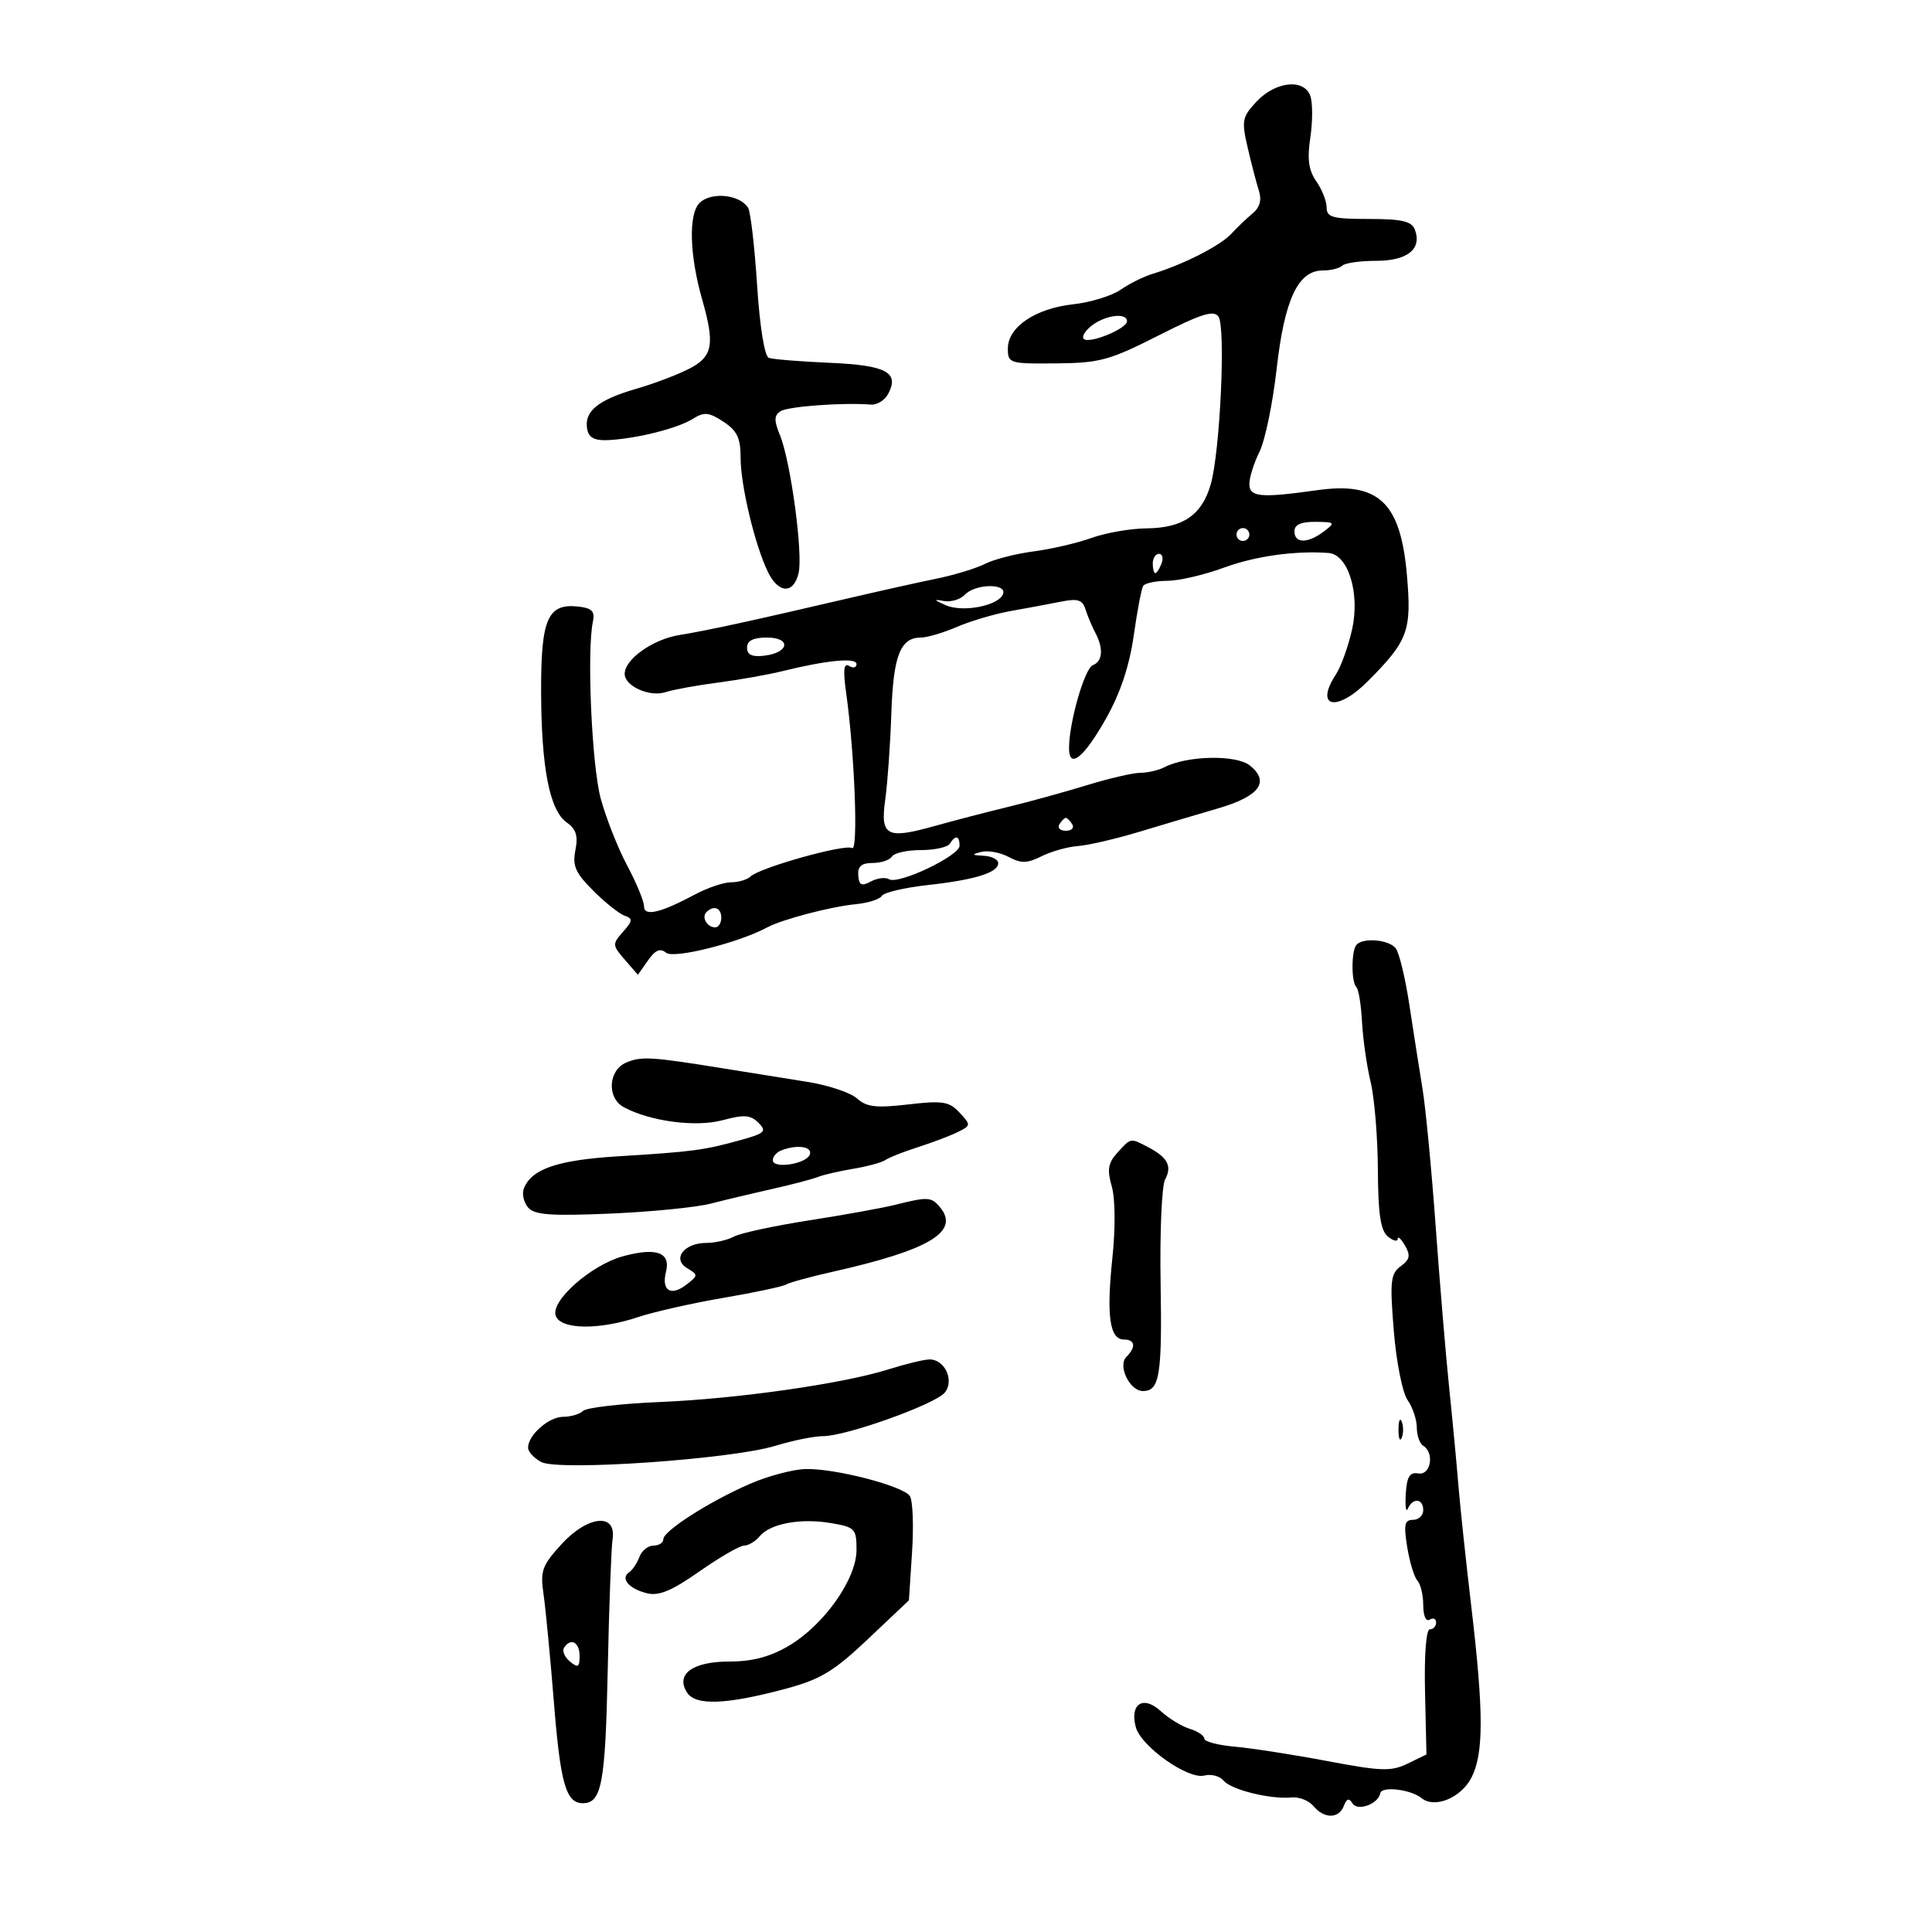 <svg xmlns="http://www.w3.org/2000/svg" width="300" height="300" viewBox="0 0 300 300" version="1.1">
	<path d="M 195.092 15.797 C 192.875 18.177, 192.768 18.746, 193.742 22.942 C 194.324 25.449, 195.109 28.459, 195.486 29.631 C 195.942 31.050, 195.618 32.219, 194.515 33.131 C 193.604 33.884, 192.103 35.319, 191.180 36.320 C 189.492 38.148, 183.659 41.114, 179 42.512 C 177.625 42.925, 175.375 44.041, 174 44.992 C 172.625 45.944, 169.311 46.960, 166.636 47.251 C 160.780 47.888, 156.500 50.783, 156.500 54.108 C 156.500 56.424, 156.737 56.498, 164 56.428 C 170.774 56.363, 172.312 55.944, 179.890 52.096 C 186.545 48.718, 188.472 48.112, 189.204 49.168 C 190.353 50.825, 189.457 70.177, 187.998 75.221 C 186.619 79.990, 183.698 81.989, 178.027 82.044 C 175.537 82.068, 171.700 82.736, 169.500 83.528 C 167.300 84.320, 163.250 85.262, 160.500 85.620 C 157.750 85.979, 154.358 86.848, 152.962 87.552 C 151.566 88.256, 148.191 89.288, 145.462 89.844 C 142.733 90.401, 136.450 91.802, 131.500 92.957 C 116.694 96.413, 109.722 97.928, 105.500 98.605 C 101.372 99.268, 97 102.371, 97 104.639 C 97 106.549, 100.886 108.284, 103.352 107.476 C 104.534 107.089, 108.200 106.419, 111.500 105.988 C 114.800 105.557, 119.300 104.759, 121.500 104.214 C 128.392 102.508, 133 102.070, 133 103.122 C 133 103.670, 132.484 103.799, 131.853 103.409 C 131.017 102.892, 130.892 104.027, 131.391 107.600 C 132.719 117.093, 133.295 132.300, 132.304 131.688 C 131.214 131.014, 118.009 134.710, 116.550 136.097 C 116.028 136.594, 114.671 137, 113.535 137 C 112.400 137, 109.902 137.837, 107.985 138.860 C 102.517 141.779, 100 142.364, 100 140.716 C 100 139.936, 98.824 137.093, 97.387 134.399 C 95.950 131.705, 94.102 127.025, 93.280 124 C 91.888 118.873, 91.102 101.012, 92.071 96.500 C 92.404 94.949, 91.911 94.432, 89.876 94.196 C 85.060 93.637, 83.997 96.022, 84.024 107.321 C 84.053 119.256, 85.343 125.852, 88.016 127.724 C 89.460 128.735, 89.790 129.799, 89.347 132.014 C 88.862 134.442, 89.350 135.548, 92.129 138.318 C 93.983 140.167, 96.175 141.910, 97 142.193 C 98.290 142.636, 98.253 142.986, 96.742 144.692 C 95.059 146.590, 95.071 146.776, 97.019 149.022 L 99.054 151.368 100.617 149.136 C 101.754 147.514, 102.521 147.187, 103.429 147.941 C 104.612 148.923, 114.630 146.415, 119.118 144.014 C 121.488 142.745, 128.984 140.782, 132.921 140.398 C 134.802 140.215, 136.608 139.635, 136.933 139.109 C 137.257 138.583, 140.443 137.831, 144.012 137.437 C 151.415 136.619, 155 135.506, 155 134.025 C 155 133.461, 153.988 132.948, 152.750 132.884 C 150.862 132.787, 150.803 132.690, 152.381 132.285 C 153.416 132.020, 155.325 132.371, 156.623 133.066 C 158.546 134.095, 159.493 134.075, 161.741 132.956 C 163.259 132.201, 165.799 131.489, 167.386 131.373 C 168.973 131.258, 173.248 130.265, 176.886 129.167 C 180.524 128.069, 186.051 126.427, 189.169 125.518 C 195.557 123.655, 197.224 121.409, 194.097 118.878 C 191.980 117.163, 184.352 117.310, 180.816 119.132 C 179.889 119.609, 178.211 120, 177.087 120 C 175.962 120, 172.220 120.867, 168.771 121.927 C 165.322 122.986, 159.800 124.507, 156.500 125.305 C 153.200 126.104, 148.057 127.442, 145.071 128.279 C 137.646 130.359, 136.666 129.822, 137.466 124.109 C 137.821 121.574, 138.244 115.577, 138.406 110.783 C 138.710 101.801, 139.802 99, 143 99 C 143.966 99, 146.498 98.249, 148.628 97.332 C 150.758 96.415, 154.525 95.307, 157 94.870 C 159.475 94.433, 162.957 93.783, 164.738 93.426 C 167.360 92.900, 168.088 93.131, 168.561 94.638 C 168.883 95.662, 169.563 97.281, 170.073 98.236 C 171.376 100.677, 171.225 102.700, 169.696 103.286 C 168.418 103.777, 166 112.199, 166 116.160 C 166 119.530, 168.311 117.671, 171.775 111.517 C 173.960 107.634, 175.379 103.380, 176.038 98.732 C 176.581 94.902, 177.244 91.415, 177.510 90.984 C 177.776 90.553, 179.458 90.196, 181.247 90.190 C 183.036 90.185, 186.975 89.271, 190 88.160 C 194.912 86.354, 201.127 85.480, 206.301 85.866 C 209.347 86.093, 211.203 92.128, 209.952 97.736 C 209.367 100.356, 208.239 103.497, 207.445 104.715 C 204.060 109.904, 207.576 110.634, 212.429 105.750 C 218.662 99.475, 219.221 97.952, 218.465 89.286 C 217.478 77.981, 214.074 74.772, 204.500 76.120 C 195.745 77.354, 194 77.193, 194 75.154 C 194 74.138, 194.707 71.891, 195.570 70.159 C 196.434 68.428, 197.636 62.621, 198.241 57.256 C 199.457 46.483, 201.561 42, 205.401 42 C 206.647 42, 208.007 41.663, 208.424 41.250 C 208.840 40.837, 211.221 40.500, 213.716 40.500 C 218.567 40.500, 220.845 38.645, 219.691 35.636 C 219.198 34.352, 217.656 34, 212.531 34 C 206.939 34, 206 33.744, 206 32.223 C 206 31.245, 205.278 29.415, 204.396 28.156 C 203.206 26.456, 202.965 24.721, 203.460 21.420 C 203.826 18.975, 203.843 16.080, 203.496 14.987 C 202.597 12.153, 198.080 12.589, 195.092 15.797 M 108.622 31.521 C 106.890 33.253, 107.063 39.611, 109.030 46.500 C 110.973 53.308, 110.685 55.215, 107.439 57.034 C 105.755 57.977, 101.877 59.475, 98.820 60.364 C 92.782 62.119, 90.636 63.903, 91.192 66.702 C 91.450 67.998, 92.380 68.454, 94.525 68.336 C 98.992 68.089, 105.237 66.512, 107.580 65.039 C 109.344 63.930, 110.066 63.997, 112.330 65.481 C 114.455 66.873, 115 68.013, 115 71.066 C 115 75.341, 117.188 84.533, 119.209 88.749 C 120.853 92.179, 123.219 92.303, 124.002 89 C 124.715 85.993, 122.784 71.668, 121.114 67.583 C 120.168 65.268, 120.188 64.497, 121.211 63.848 C 122.383 63.105, 130.991 62.476, 135.224 62.825 C 136.172 62.903, 137.378 62.163, 137.904 61.180 C 139.702 57.820, 137.641 56.718, 128.848 56.338 C 124.257 56.139, 119.998 55.794, 119.384 55.571 C 118.718 55.329, 117.983 50.771, 117.562 44.276 C 117.174 38.286, 116.547 32.885, 116.168 32.272 C 114.879 30.187, 110.402 29.741, 108.622 31.521 M 169.573 50.521 C 168.513 51.323, 167.936 52.270, 168.291 52.624 C 169.117 53.451, 175 51.043, 175 49.879 C 175 48.514, 171.712 48.903, 169.573 50.521 M 201 82.500 C 201 84.408, 203.059 84.423, 205.559 82.532 C 207.395 81.143, 207.324 81.062, 204.250 81.032 C 202.014 81.010, 201 81.468, 201 82.500 M 192 83 C 192 83.550, 192.450 84, 193 84 C 193.550 84, 194 83.550, 194 83 C 194 82.450, 193.550 82, 193 82 C 192.450 82, 192 82.450, 192 83 M 179 87.500 C 179 88.325, 179.177 89, 179.393 89 C 179.609 89, 180.045 88.325, 180.362 87.500 C 180.678 86.675, 180.501 86, 179.969 86 C 179.436 86, 179 86.675, 179 87.500 M 149.819 92.349 C 149.126 93.091, 147.646 93.528, 146.530 93.321 C 144.911 93.020, 144.975 93.152, 146.847 93.975 C 149.535 95.157, 155.153 94.042, 155.765 92.204 C 156.322 90.534, 151.402 90.654, 149.819 92.349 M 116 100.566 C 116 101.677, 116.779 102.041, 118.673 101.816 C 122.566 101.356, 122.909 99, 119.083 99 C 116.951 99, 116 99.483, 116 100.566 M 164.500 128 C 164.160 128.550, 164.610 129, 165.500 129 C 166.390 129, 166.840 128.550, 166.500 128 C 166.160 127.450, 165.710 127, 165.500 127 C 165.290 127, 164.840 127.450, 164.500 128 M 147.500 131 C 147.160 131.550, 145.135 132, 143 132 C 140.865 132, 138.840 132.450, 138.500 133 C 138.160 133.550, 136.811 134, 135.503 134 C 133.772 134, 133.164 134.524, 133.269 135.924 C 133.385 137.461, 133.780 137.653, 135.228 136.878 C 136.225 136.344, 137.491 136.186, 138.042 136.526 C 139.481 137.416, 149 132.895, 149 131.322 C 149 129.751, 148.357 129.613, 147.500 131 M 109.694 141.639 C 108.895 142.438, 109.798 144, 111.059 144 C 111.577 144, 112 143.325, 112 142.500 C 112 140.954, 110.820 140.513, 109.694 141.639 M 210.667 146.667 C 209.825 147.508, 209.792 152.459, 210.622 153.289 C 210.964 153.631, 211.357 156.068, 211.495 158.705 C 211.633 161.342, 212.233 165.525, 212.829 168 C 213.425 170.475, 213.932 176.607, 213.956 181.628 C 213.989 188.481, 214.374 191.065, 215.500 192 C 216.325 192.685, 217.014 192.852, 217.030 192.372 C 217.047 191.893, 217.560 192.360, 218.170 193.411 C 219.057 194.938, 218.922 195.584, 217.499 196.624 C 215.926 197.774, 215.801 198.941, 216.426 206.639 C 216.818 211.471, 217.771 216.263, 218.566 217.398 C 219.355 218.524, 220 220.443, 220 221.663 C 220 222.884, 220.450 224.160, 221 224.500 C 222.781 225.601, 222.168 229.116, 220.250 228.794 C 218.891 228.566, 218.452 229.283, 218.286 232 C 218.169 233.925, 218.319 234.938, 218.619 234.250 C 219.380 232.513, 221 232.683, 221 234.500 C 221 235.325, 220.285 236, 219.412 236 C 218.102 236, 217.945 236.744, 218.515 240.250 C 218.895 242.588, 219.610 244.928, 220.103 245.450 C 220.596 245.973, 221 247.687, 221 249.259 C 221 250.910, 221.422 251.857, 222 251.500 C 222.550 251.160, 223 251.359, 223 251.941 C 223 252.523, 222.562 253, 222.027 253 C 221.448 253, 221.144 256.932, 221.277 262.716 L 221.500 272.432 218.586 273.849 C 216.028 275.093, 214.500 275.045, 206.086 273.454 C 200.814 272.458, 194.363 271.454, 191.750 271.225 C 189.137 270.995, 187 270.431, 187 269.971 C 187 269.511, 185.988 268.828, 184.750 268.452 C 183.512 268.077, 181.482 266.838, 180.237 265.698 C 177.519 263.210, 175.404 264.563, 176.363 268.177 C 177.162 271.185, 184.493 276.366, 187.016 275.706 C 188.067 275.431, 189.409 275.788, 189.999 276.499 C 191.181 277.923, 197.316 279.435, 200.586 279.108 C 201.733 278.994, 203.251 279.597, 203.958 280.450 C 205.619 282.450, 207.896 282.434, 208.671 280.416 C 209.112 279.265, 209.481 279.160, 210.020 280.032 C 210.809 281.309, 214.035 280.117, 214.340 278.437 C 214.543 277.316, 219.100 277.866, 220.737 279.209 C 222.756 280.865, 226.852 279.186, 228.482 276.035 C 230.402 272.322, 230.398 265.859, 228.466 249.494 C 227.622 242.347, 226.714 233.800, 226.447 230.500 C 226.180 227.200, 225.541 220.450, 225.027 215.500 C 224.513 210.550, 223.572 199.300, 222.936 190.500 C 222.301 181.700, 221.375 172.025, 220.878 169 C 220.382 165.975, 219.464 160.125, 218.839 156 C 218.213 151.875, 217.264 147.938, 216.728 147.250 C 215.696 145.924, 211.786 145.548, 210.667 146.667 M 97.250 164.989 C 94.435 166.173, 94.200 170.501, 96.873 171.932 C 100.987 174.134, 108.058 175.062, 112.208 173.944 C 115.542 173.046, 116.548 173.119, 117.777 174.348 C 119.110 175.682, 118.789 175.983, 114.888 177.060 C 109.283 178.609, 107.523 178.841, 96 179.550 C 86.556 180.131, 82.506 181.518, 81.334 184.571 C 81.027 185.371, 81.319 186.680, 81.983 187.479 C 82.956 188.651, 85.417 188.839, 94.694 188.449 C 101.021 188.183, 108.066 187.486, 110.349 186.899 C 112.632 186.312, 116.975 185.277, 120 184.599 C 123.025 183.921, 126.175 183.094, 127 182.761 C 127.825 182.428, 130.300 181.855, 132.500 181.488 C 134.700 181.121, 136.950 180.505, 137.500 180.119 C 138.050 179.733, 140.300 178.844, 142.500 178.142 C 144.700 177.441, 147.477 176.391, 148.671 175.807 C 150.787 174.774, 150.795 174.696, 148.997 172.766 C 147.382 171.033, 146.387 170.875, 141.020 171.498 C 136.040 172.076, 134.548 171.901, 133.076 170.568 C 132.078 169.666, 128.616 168.507, 125.381 167.994 C 122.147 167.480, 116.350 166.551, 112.500 165.929 C 101.117 164.089, 99.611 163.996, 97.250 164.989 M 173.508 178.991 C 172.059 180.592, 171.888 181.618, 172.634 184.220 C 173.181 186.128, 173.218 190.730, 172.722 195.426 C 171.785 204.313, 172.312 208, 174.519 208 C 176.268 208, 176.436 209.164, 174.907 210.693 C 173.523 212.077, 175.421 216, 177.476 216 C 180.066 216, 180.461 213.579, 180.217 199.208 C 180.084 191.347, 180.399 184.123, 180.918 183.154 C 182.025 181.084, 181.322 179.732, 178.316 178.150 C 175.511 176.673, 175.623 176.654, 173.508 178.991 M 121.250 178.662 C 120.563 178.940, 120 179.609, 120 180.150 C 120 181.565, 125.266 180.742, 125.756 179.250 C 126.165 178.005, 123.681 177.681, 121.250 178.662 M 139 187.084 C 137.075 187.567, 131.070 188.653, 125.656 189.496 C 120.242 190.340, 114.984 191.473, 113.972 192.015 C 112.960 192.557, 111.032 193, 109.688 193 C 106.219 193, 104.313 195.494, 106.695 196.919 C 108.426 197.954, 108.422 198.059, 106.603 199.467 C 104.172 201.349, 102.677 200.425, 103.412 197.495 C 104.167 194.486, 101.953 193.666, 96.813 195.050 C 91.788 196.403, 85.417 202.039, 86.303 204.346 C 87.116 206.465, 93.010 206.546, 99.072 204.521 C 101.507 203.708, 107.474 202.362, 112.332 201.530 C 117.189 200.698, 121.569 199.766, 122.065 199.460 C 122.561 199.153, 125.787 198.269, 129.233 197.495 C 144.355 194.097, 149.107 191.244, 145.960 187.452 C 144.625 185.843, 144.059 185.813, 139 187.084 M 138 212.623 C 130.961 214.853, 114.562 217.199, 102.500 217.701 C 96.450 217.954, 91.073 218.574, 90.550 219.080 C 90.028 219.586, 88.635 220, 87.455 220 C 85.219 220, 82 222.829, 82 224.794 C 82 225.418, 82.918 226.421, 84.040 227.021 C 86.719 228.455, 113.563 226.595, 120.409 224.501 C 123.109 223.676, 126.453 223, 127.841 223 C 131.424 223, 145.265 218.037, 146.711 216.234 C 148.260 214.303, 146.635 210.959, 144.215 211.099 C 143.272 211.153, 140.475 211.839, 138 212.623 M 217.158 222 C 217.158 223.375, 217.385 223.938, 217.662 223.250 C 217.940 222.563, 217.940 221.438, 217.662 220.750 C 217.385 220.063, 217.158 220.625, 217.158 222 M 116.500 230.389 C 110.199 233.119, 103 237.717, 103 239.013 C 103 239.556, 102.311 240, 101.469 240 C 100.626 240, 99.647 240.787, 99.292 241.750 C 98.936 242.713, 98.218 243.787, 97.695 244.138 C 96.286 245.084, 97.642 246.693, 100.438 247.395 C 102.297 247.862, 104.287 247.037, 108.613 244.006 C 111.758 241.803, 114.877 240, 115.543 240 C 116.210 240, 117.291 239.354, 117.947 238.564 C 119.596 236.577, 124.288 235.704, 129.022 236.504 C 132.773 237.137, 133 237.375, 133 240.674 C 133 245.209, 127.919 252.377, 122.422 255.599 C 119.563 257.274, 116.801 258, 113.285 258 C 107.531 258, 104.842 259.972, 106.694 262.834 C 108.020 264.884, 112.805 264.697, 121.976 262.237 C 127.422 260.776, 129.459 259.546, 134.793 254.500 L 141.136 248.500 141.625 241 C 141.894 236.875, 141.737 232.957, 141.275 232.294 C 140.172 230.709, 129.540 227.970, 125.040 228.112 C 123.093 228.173, 119.250 229.198, 116.500 230.389 M 87.151 239.824 C 84.182 243.077, 83.870 243.946, 84.392 247.496 C 84.717 249.698, 85.448 257.318, 86.018 264.430 C 87.024 276.986, 87.892 280, 90.500 280 C 93.428 280, 93.996 276.972, 94.366 259.404 C 94.573 249.557, 94.913 240.375, 95.121 239 C 95.749 234.858, 91.260 235.323, 87.151 239.824 M 87.570 255.887 C 87.269 256.374, 87.692 257.329, 88.511 258.009 C 89.750 259.038, 90 258.889, 90 257.122 C 90 254.977, 88.579 254.254, 87.570 255.887" stroke="none" fill="black" fill-rule="evenodd"/>
</svg>